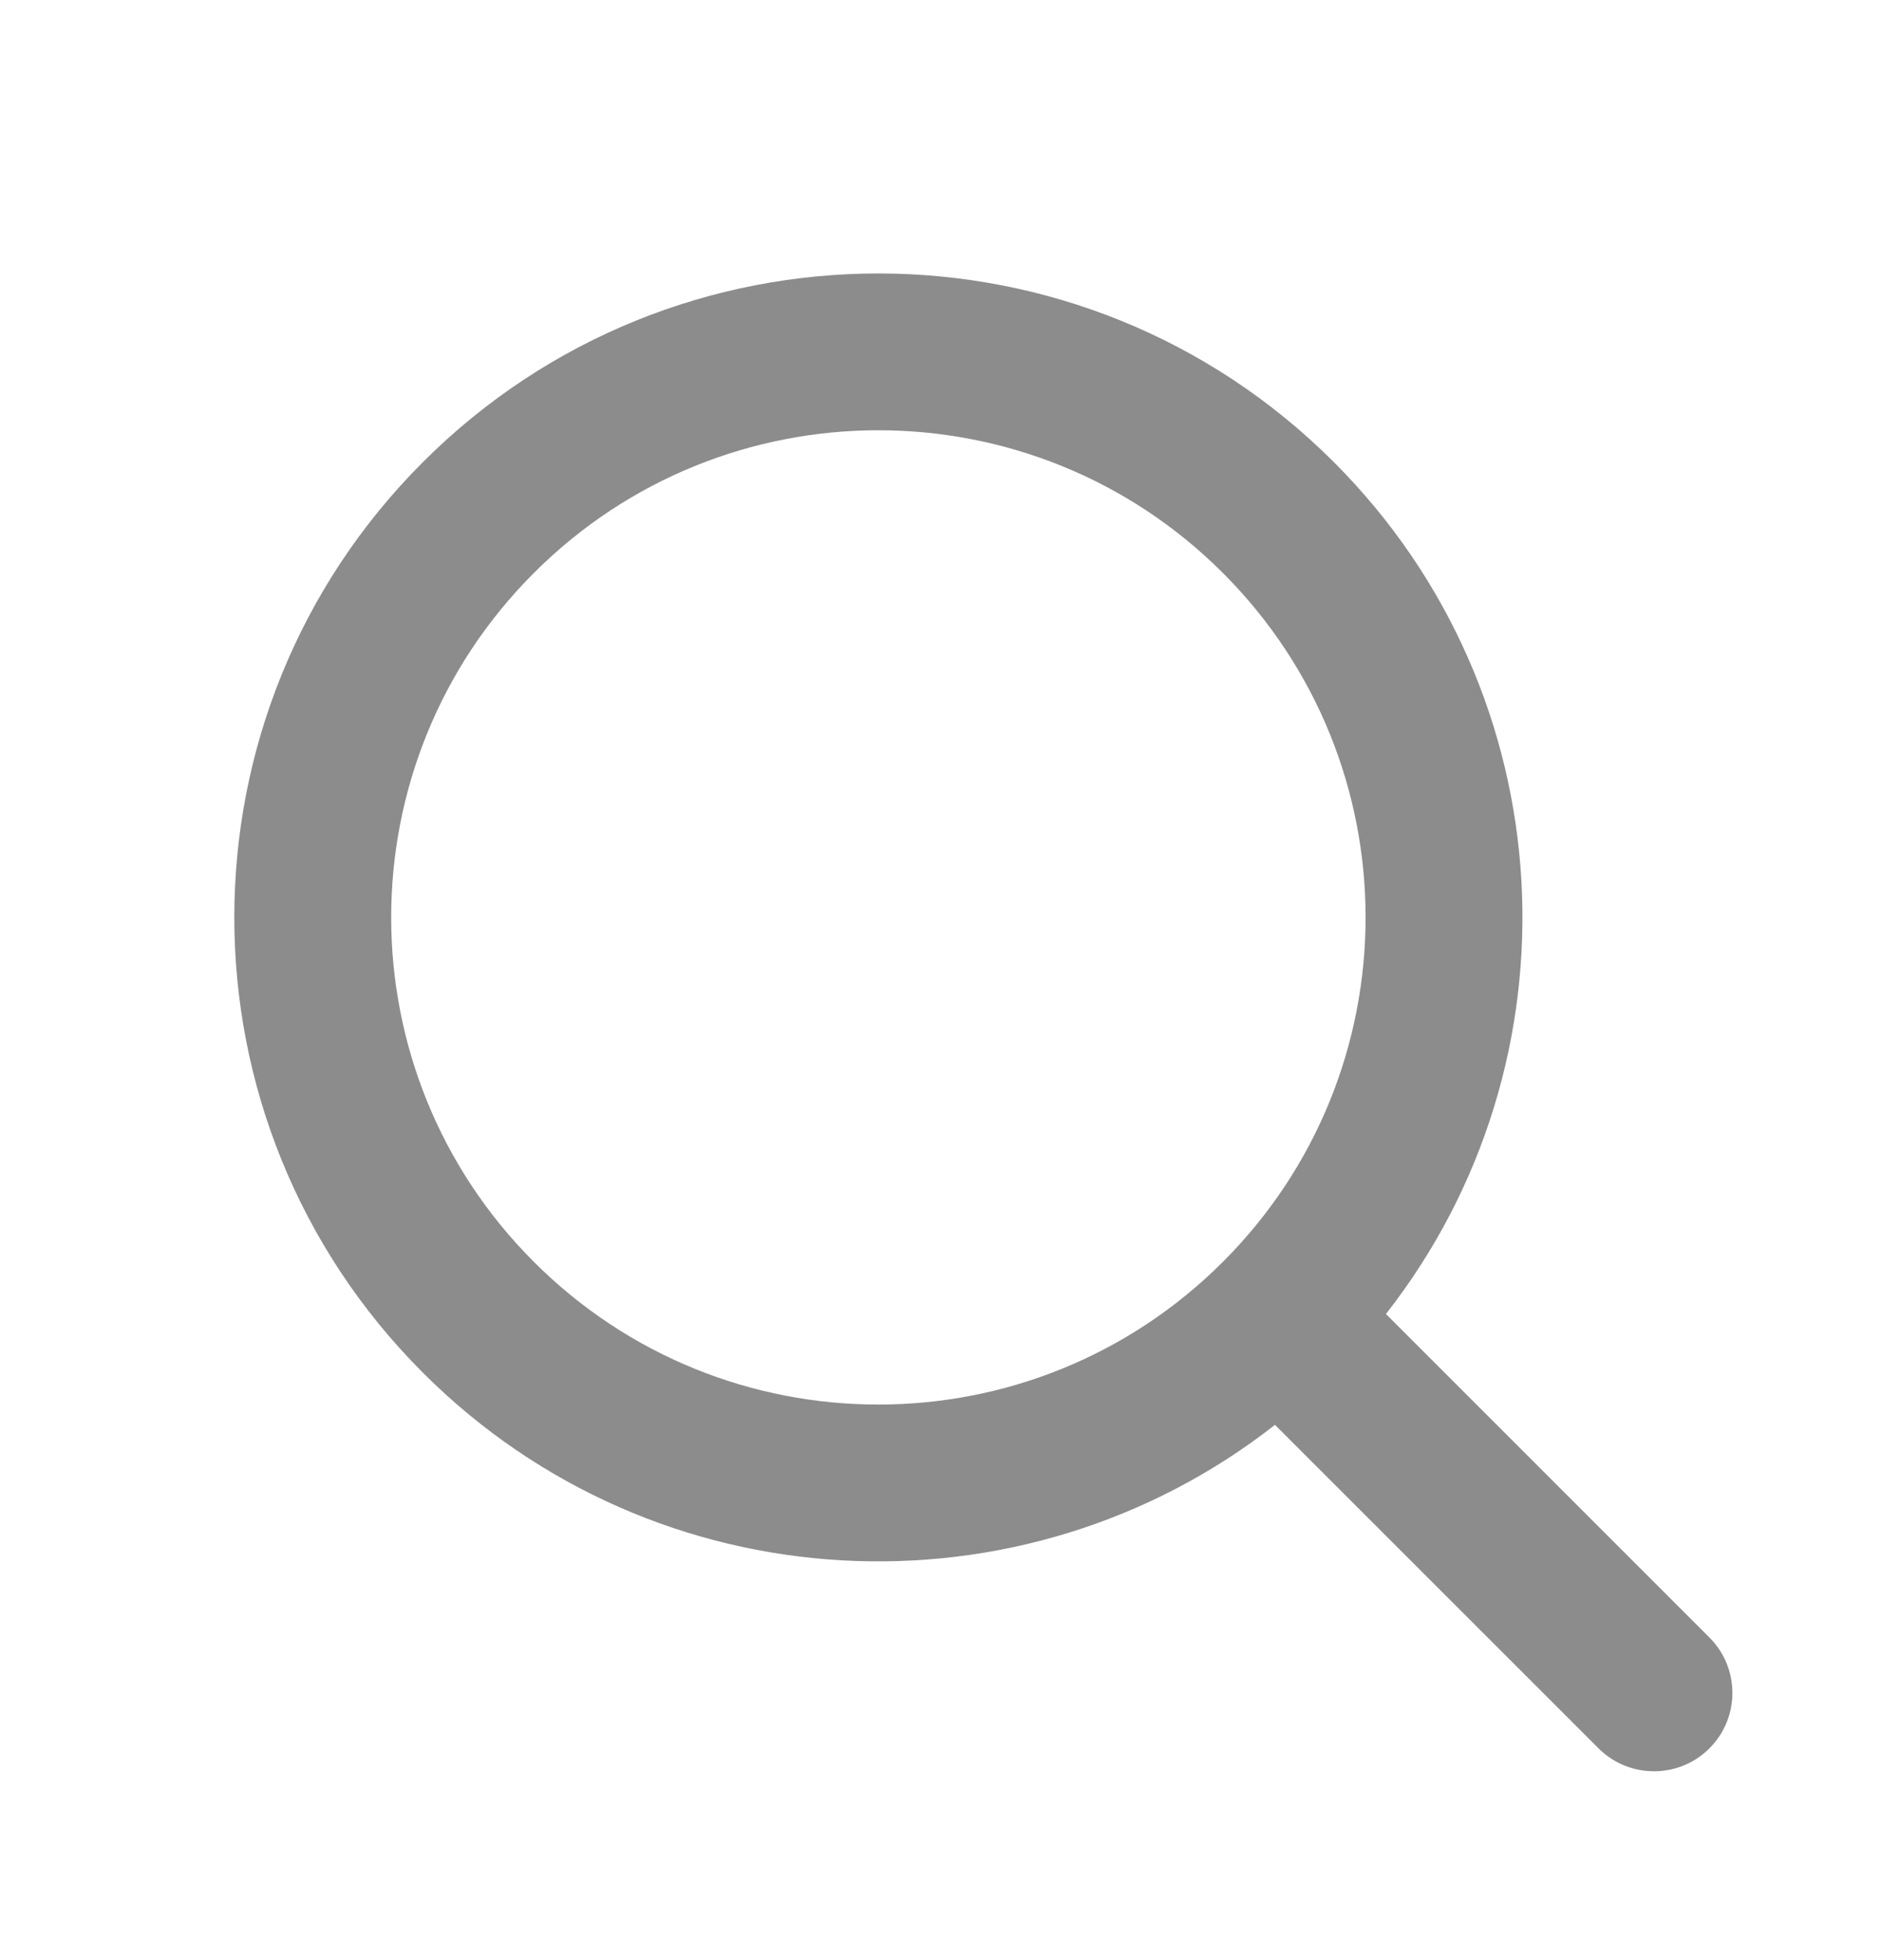 <svg width="24" height="25" viewBox="0 0 24 25" fill="none" xmlns="http://www.w3.org/2000/svg">
<path d="M15.595 7.308C13.168 4.881 9.234 4.881 6.808 7.308C4.382 9.734 4.382 13.668 6.808 16.094C9.234 18.521 13.168 18.521 15.595 16.094C18.021 13.668 18.021 9.734 15.595 7.308ZM5.394 5.893C8.601 2.686 13.802 2.686 17.009 5.893C19.977 8.861 20.199 13.536 17.674 16.759L21.799 20.885C22.19 21.275 22.19 21.909 21.799 22.299C21.409 22.689 20.776 22.689 20.385 22.299L16.259 18.173C13.037 20.698 8.362 20.477 5.394 17.509C2.186 14.301 2.186 9.101 5.394 5.893Z" fill="#8C8C8C"/>
</svg>
